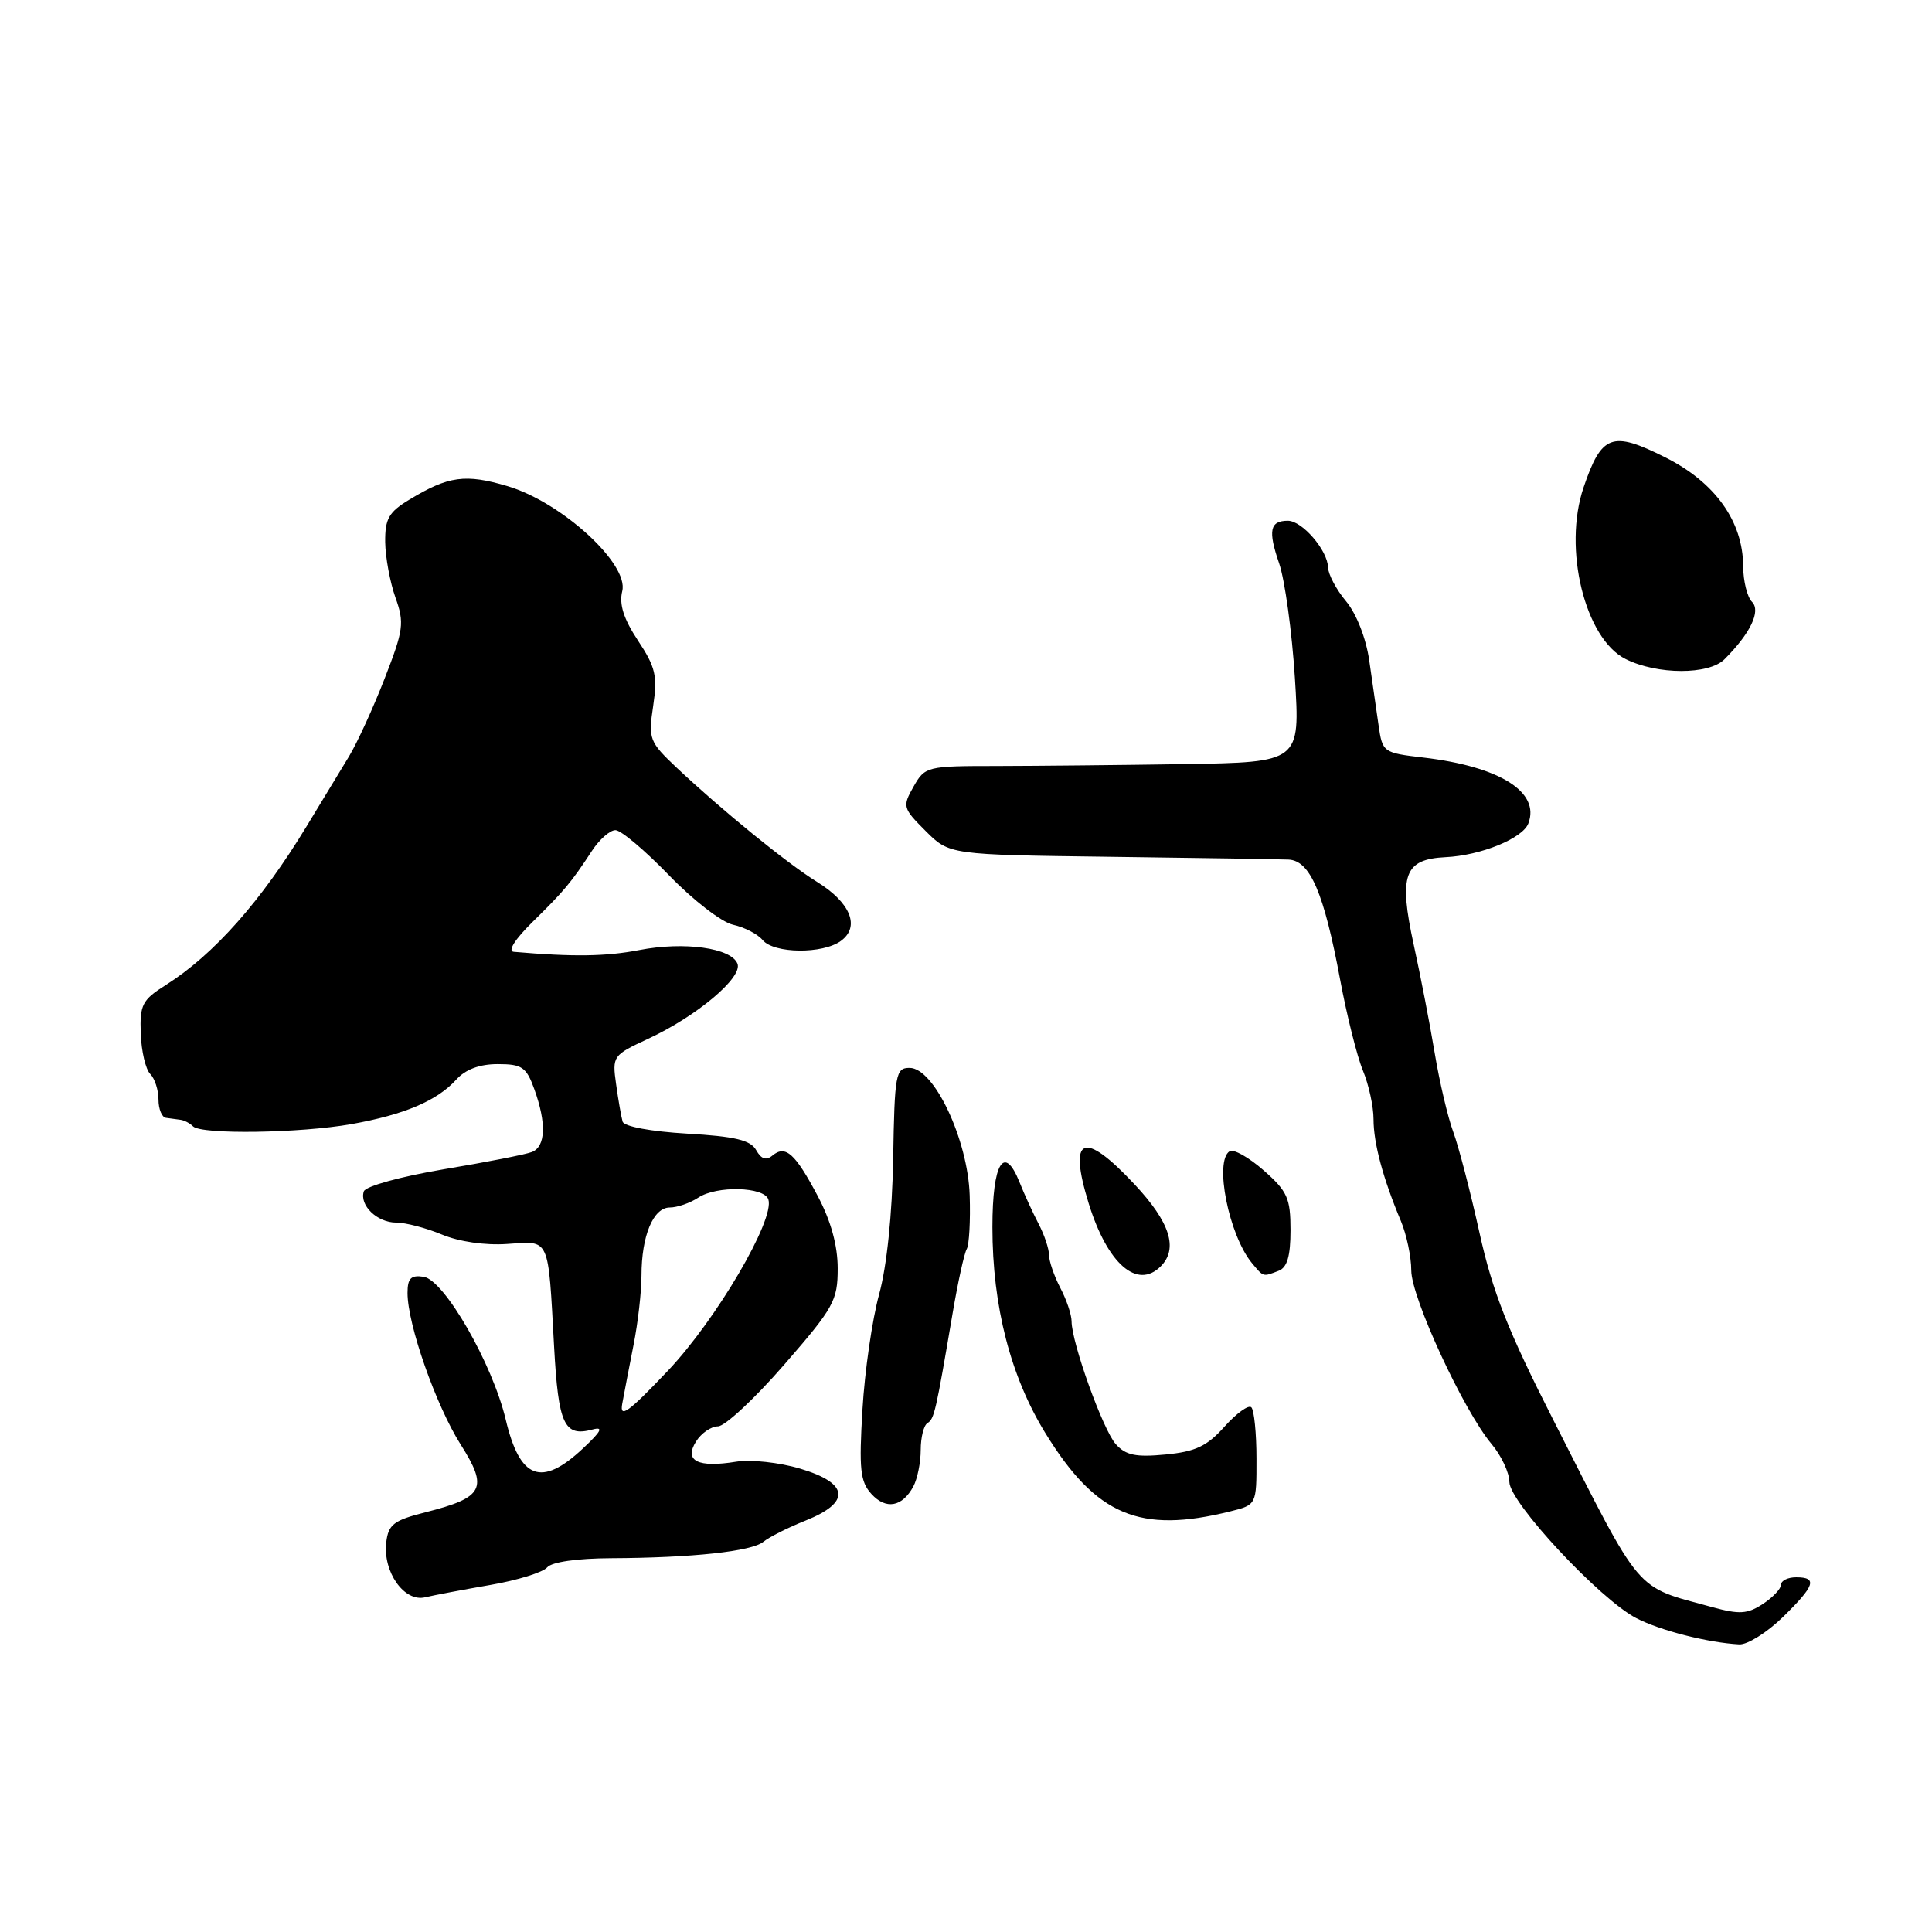 <?xml version="1.0" encoding="UTF-8" standalone="no"?>
<!DOCTYPE svg PUBLIC "-//W3C//DTD SVG 1.1//EN" "http://www.w3.org/Graphics/SVG/1.1/DTD/svg11.dtd" >
<svg xmlns="http://www.w3.org/2000/svg" xmlns:xlink="http://www.w3.org/1999/xlink" version="1.1" viewBox="0 0 256 256">
 <g >
 <path fill="currentColor"
d=" M 236.21 214.30 C 240.50 210.11 240.87 209.00 238.00 209.00 C 236.90 209.00 236.00 209.44 236.00 209.98 C 236.00 210.51 234.91 211.67 233.58 212.54 C 231.53 213.88 230.48 213.94 226.83 212.94 C 216.47 210.10 217.75 211.62 205.86 188.23 C 199.81 176.34 197.76 171.14 196.04 163.35 C 194.84 157.93 193.28 151.93 192.57 150.00 C 191.85 148.07 190.74 143.35 190.10 139.50 C 189.46 135.65 188.21 129.21 187.33 125.20 C 185.31 115.92 186.06 113.85 191.54 113.58 C 196.21 113.36 201.75 111.10 202.51 109.12 C 204.11 104.95 198.73 101.57 188.60 100.38 C 183.29 99.76 183.18 99.68 182.67 96.12 C 182.39 94.13 181.83 90.25 181.43 87.50 C 181.01 84.57 179.74 81.33 178.36 79.67 C 177.06 78.12 175.99 76.09 175.97 75.17 C 175.92 72.92 172.55 69.00 170.65 69.00 C 168.26 69.00 168.00 70.31 169.49 74.64 C 170.25 76.85 171.19 83.68 171.58 89.83 C 172.28 101.00 172.28 101.00 156.89 101.25 C 148.43 101.38 137.25 101.49 132.05 101.50 C 122.80 101.50 122.57 101.56 121.05 104.23 C 119.56 106.87 119.62 107.08 122.65 110.11 C 125.80 113.26 125.80 113.26 147.15 113.53 C 158.89 113.68 169.51 113.85 170.74 113.90 C 173.60 114.03 175.43 118.29 177.58 129.83 C 178.47 134.60 179.83 140.02 180.60 141.87 C 181.37 143.73 182.00 146.62 182.00 148.30 C 182.00 151.48 183.26 156.16 185.62 161.78 C 186.38 163.59 187.00 166.54 187.00 168.33 C 187.00 171.93 193.91 186.88 197.63 191.33 C 198.94 192.88 200.00 195.15 200.00 196.37 C 200.00 199.06 212.01 211.94 216.83 214.42 C 220.01 216.06 226.30 217.66 230.46 217.89 C 231.53 217.95 234.12 216.33 236.21 214.30 Z  M 65.00 210.01 C 68.58 209.39 71.95 208.34 72.50 207.69 C 73.10 206.97 76.47 206.49 81.00 206.47 C 91.71 206.42 99.61 205.57 101.16 204.29 C 101.90 203.68 104.41 202.41 106.75 201.48 C 112.78 199.07 112.51 196.53 106.02 194.60 C 103.28 193.78 99.47 193.37 97.56 193.68 C 92.47 194.51 90.62 193.58 92.22 191.02 C 92.91 189.91 94.23 189.00 95.14 189.00 C 96.05 189.00 100.00 185.33 103.90 180.84 C 110.49 173.27 111.00 172.34 111.00 168.08 C 111.00 165.04 110.11 161.80 108.36 158.49 C 105.36 152.83 104.09 151.68 102.36 153.11 C 101.52 153.81 100.87 153.59 100.20 152.40 C 99.46 151.07 97.41 150.58 91.04 150.21 C 86.25 149.93 82.70 149.27 82.50 148.62 C 82.32 148.00 81.93 145.78 81.64 143.68 C 81.11 139.93 81.20 139.82 85.87 137.65 C 92.30 134.67 98.42 129.53 97.72 127.70 C 96.91 125.60 90.67 124.73 84.69 125.89 C 80.29 126.74 75.95 126.80 68.08 126.12 C 67.23 126.05 68.21 124.48 70.58 122.15 C 74.78 118.03 75.67 116.96 78.45 112.72 C 79.43 111.23 80.82 110.00 81.55 110.00 C 82.28 110.00 85.46 112.68 88.63 115.96 C 91.81 119.26 95.61 122.19 97.12 122.53 C 98.63 122.86 100.40 123.77 101.05 124.56 C 102.55 126.37 109.02 126.44 111.43 124.67 C 114.00 122.80 112.70 119.60 108.27 116.86 C 104.29 114.40 95.66 107.37 89.68 101.74 C 86.03 98.29 85.89 97.93 86.55 93.54 C 87.14 89.57 86.87 88.40 84.53 84.87 C 82.63 81.99 82.02 80.07 82.45 78.33 C 83.36 74.73 74.43 66.55 67.26 64.42 C 61.67 62.76 59.42 63.07 54.25 66.20 C 51.51 67.85 51.01 68.74 51.04 71.83 C 51.07 73.85 51.68 77.15 52.40 79.18 C 53.60 82.54 53.48 83.46 50.97 89.90 C 49.47 93.77 47.34 98.41 46.25 100.22 C 45.15 102.02 42.62 106.20 40.62 109.50 C 34.60 119.42 28.33 126.49 22.00 130.50 C 18.84 132.49 18.51 133.12 18.65 136.96 C 18.73 139.29 19.30 141.70 19.90 142.30 C 20.51 142.91 21.00 144.43 21.00 145.70 C 21.00 146.96 21.45 148.06 22.00 148.12 C 22.55 148.19 23.41 148.31 23.92 148.38 C 24.42 148.44 25.17 148.84 25.58 149.25 C 26.69 150.35 39.72 150.16 46.57 148.95 C 53.58 147.70 57.91 145.86 60.46 143.05 C 61.68 141.70 63.55 141.00 65.95 141.00 C 69.17 141.00 69.74 141.39 70.80 144.32 C 72.43 148.84 72.31 151.94 70.47 152.65 C 69.62 152.98 64.36 154.01 58.77 154.94 C 53.10 155.90 48.44 157.18 48.21 157.86 C 47.60 159.70 49.97 162.00 52.50 162.00 C 53.74 162.00 56.46 162.71 58.55 163.58 C 60.82 164.53 64.30 165.04 67.22 164.83 C 72.93 164.44 72.61 163.74 73.42 178.43 C 73.99 188.78 74.75 190.42 78.50 189.42 C 80.01 189.01 79.70 189.63 77.23 191.94 C 71.73 197.09 68.89 196.02 67.01 188.10 C 65.25 180.69 58.87 169.59 56.13 169.18 C 54.45 168.93 54.00 169.38 54.00 171.33 C 54.00 175.50 57.77 186.24 61.03 191.39 C 64.73 197.22 64.12 198.42 56.40 200.38 C 52.17 201.45 51.46 201.99 51.18 204.37 C 50.72 208.29 53.57 212.32 56.33 211.65 C 57.52 211.37 61.42 210.63 65.00 210.01 Z  M 163.00 200.27 C 166.50 199.40 166.50 199.40 166.49 193.28 C 166.49 189.91 166.18 186.85 165.81 186.48 C 165.44 186.11 163.85 187.26 162.26 189.03 C 159.94 191.63 158.42 192.35 154.44 192.73 C 150.49 193.11 149.16 192.83 147.84 191.35 C 146.15 189.46 142.00 177.93 141.99 175.08 C 141.99 174.21 141.32 172.21 140.49 170.64 C 139.67 169.06 139.00 167.10 139.00 166.29 C 139.00 165.48 138.38 163.61 137.61 162.15 C 136.85 160.69 135.72 158.23 135.10 156.67 C 133.05 151.53 131.50 154.08 131.50 162.60 C 131.50 173.09 133.91 182.43 138.55 189.95 C 145.26 200.82 151.02 203.25 163.00 200.27 Z  M 121.03 196.95 C 121.56 195.95 122.00 193.78 122.00 192.12 C 122.00 190.47 122.40 188.87 122.89 188.57 C 123.80 188.01 123.99 187.16 126.23 174.00 C 126.93 169.88 127.77 166.05 128.10 165.50 C 128.42 164.95 128.60 161.76 128.49 158.40 C 128.25 151.00 123.77 141.50 120.53 141.50 C 118.68 141.50 118.54 142.29 118.35 153.50 C 118.22 160.96 117.51 167.77 116.49 171.50 C 115.58 174.80 114.58 181.67 114.28 186.77 C 113.81 194.66 113.98 196.32 115.46 197.95 C 117.39 200.08 119.56 199.69 121.03 196.95 Z  M 153.80 167.80 C 156.15 165.45 155.04 161.96 150.36 156.96 C 143.55 149.67 141.49 150.53 144.27 159.50 C 146.75 167.48 150.69 170.91 153.80 167.80 Z  M 169.42 168.39 C 170.56 167.96 171.00 166.44 171.00 163.00 C 171.00 158.76 170.59 157.85 167.44 155.08 C 165.48 153.36 163.46 152.22 162.94 152.54 C 160.86 153.82 162.82 163.67 165.90 167.38 C 167.44 169.23 167.32 169.20 169.42 168.39 Z  M 228.50 87.36 C 231.94 83.92 233.36 80.96 232.15 79.75 C 231.52 79.12 230.99 77.00 230.98 75.05 C 230.96 69.07 227.25 63.89 220.61 60.58 C 213.59 57.06 212.22 57.57 209.83 64.59 C 207.08 72.69 210.01 84.64 215.41 87.33 C 219.60 89.42 226.42 89.44 228.50 87.36 Z  M 82.45 186.00 C 82.70 184.62 83.38 181.12 83.95 178.20 C 84.53 175.29 85.00 171.15 85.00 169.02 C 85.00 163.75 86.56 160.00 88.75 160.00 C 89.74 160.00 91.44 159.41 92.53 158.69 C 94.96 157.08 101.25 157.24 101.81 158.93 C 102.70 161.59 94.91 174.87 88.50 181.63 C 83.26 187.15 82.08 188.01 82.45 186.00 Z "/>
</g>
</svg>